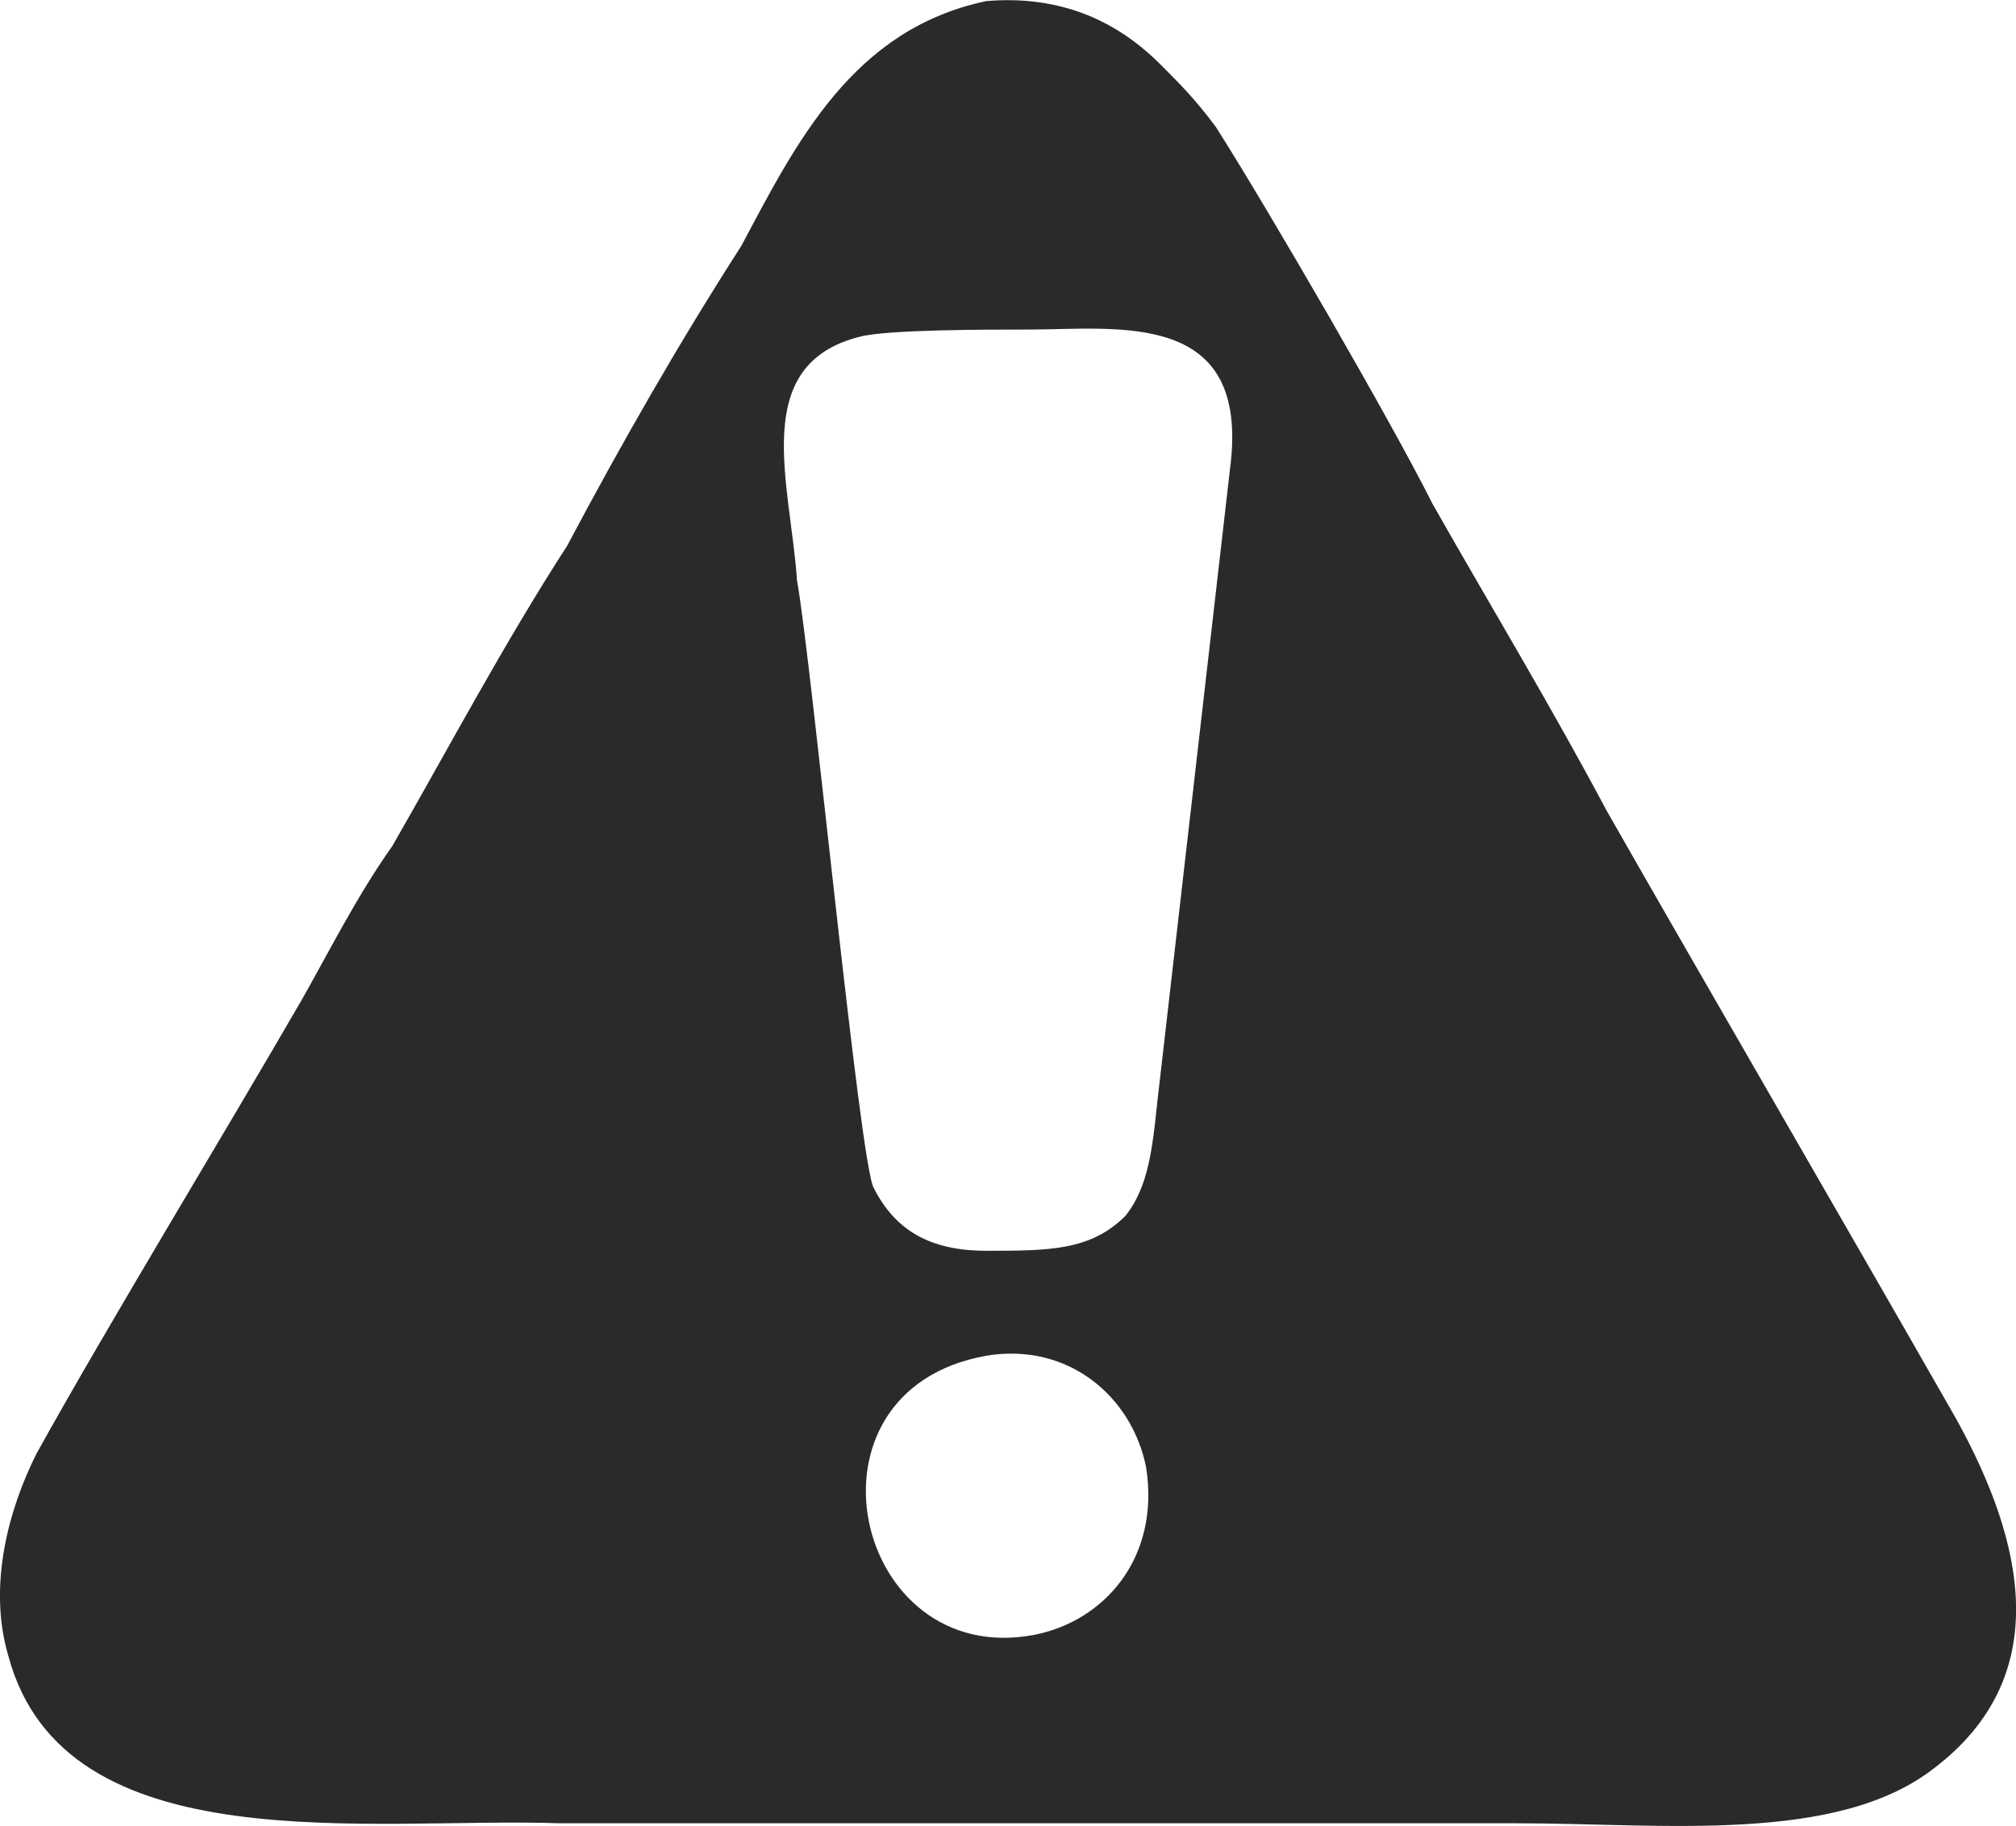 <?xml version="1.0" encoding="UTF-8"?>
<!DOCTYPE svg PUBLIC "-//W3C//DTD SVG 1.1//EN" "http://www.w3.org/Graphics/SVG/1.1/DTD/svg11.dtd">
<!-- Creator: CorelDRAW X6 -->
<svg xmlns="http://www.w3.org/2000/svg" xml:space="preserve" width="0.456in" height="0.413in" version="1.1" style="shape-rendering:geometricPrecision; text-rendering:geometricPrecision; image-rendering:optimizeQuality; fill-rule:evenodd; clip-rule:evenodd"
viewBox="0 0 4568 4136"
 xmlns:xlink="http://www.w3.org/1999/xlink">
 <defs>
  <style type="text/css">
   <![CDATA[
    .fil0 {fill:#2B2A29}
   ]]>
  </style>
 </defs>
 <g id="Layer_x0020_1">
  <path class="fil0" d="M2234 2c-301,64 -428,317 -554,554 -142,221 -269,443 -395,680 -143,221 -269,459 -396,680 -79,111 -142,237 -205,348 -174,301 -443,743 -601,1028 -64,127 -111,301 -64,459 127,474 823,364 1250,379 364,0 727,0 1091,0 348,0 712,0 1075,0 333,0 728,48 949,-126 269,-206 206,-506 48,-791 -253,-443 -538,-933 -791,-1376 -126,-237 -269,-474 -395,-696 -95,-190 -380,-680 -491,-854 -47,-63 -79,-95 -126,-142 -95,-95 -222,-158 -396,-143l1 0zm0 3069c-443,79 -301,711 110,632 158,-31 285,-174 253,-379 -31,-158 -174,-285 -364,-253l1 0zm-285 -2309c-253,63 -158,332 -143,553 32,174 143,1329 174,1376 48,95 127,142 254,142 142,0 237,0 316,-79 63,-79 63,-190 79,-316l158 -1376c48,-364 -253,-316 -459,-316 -94,0 -316,0 -379,16l0 0z"/>
 </g>
</svg>
